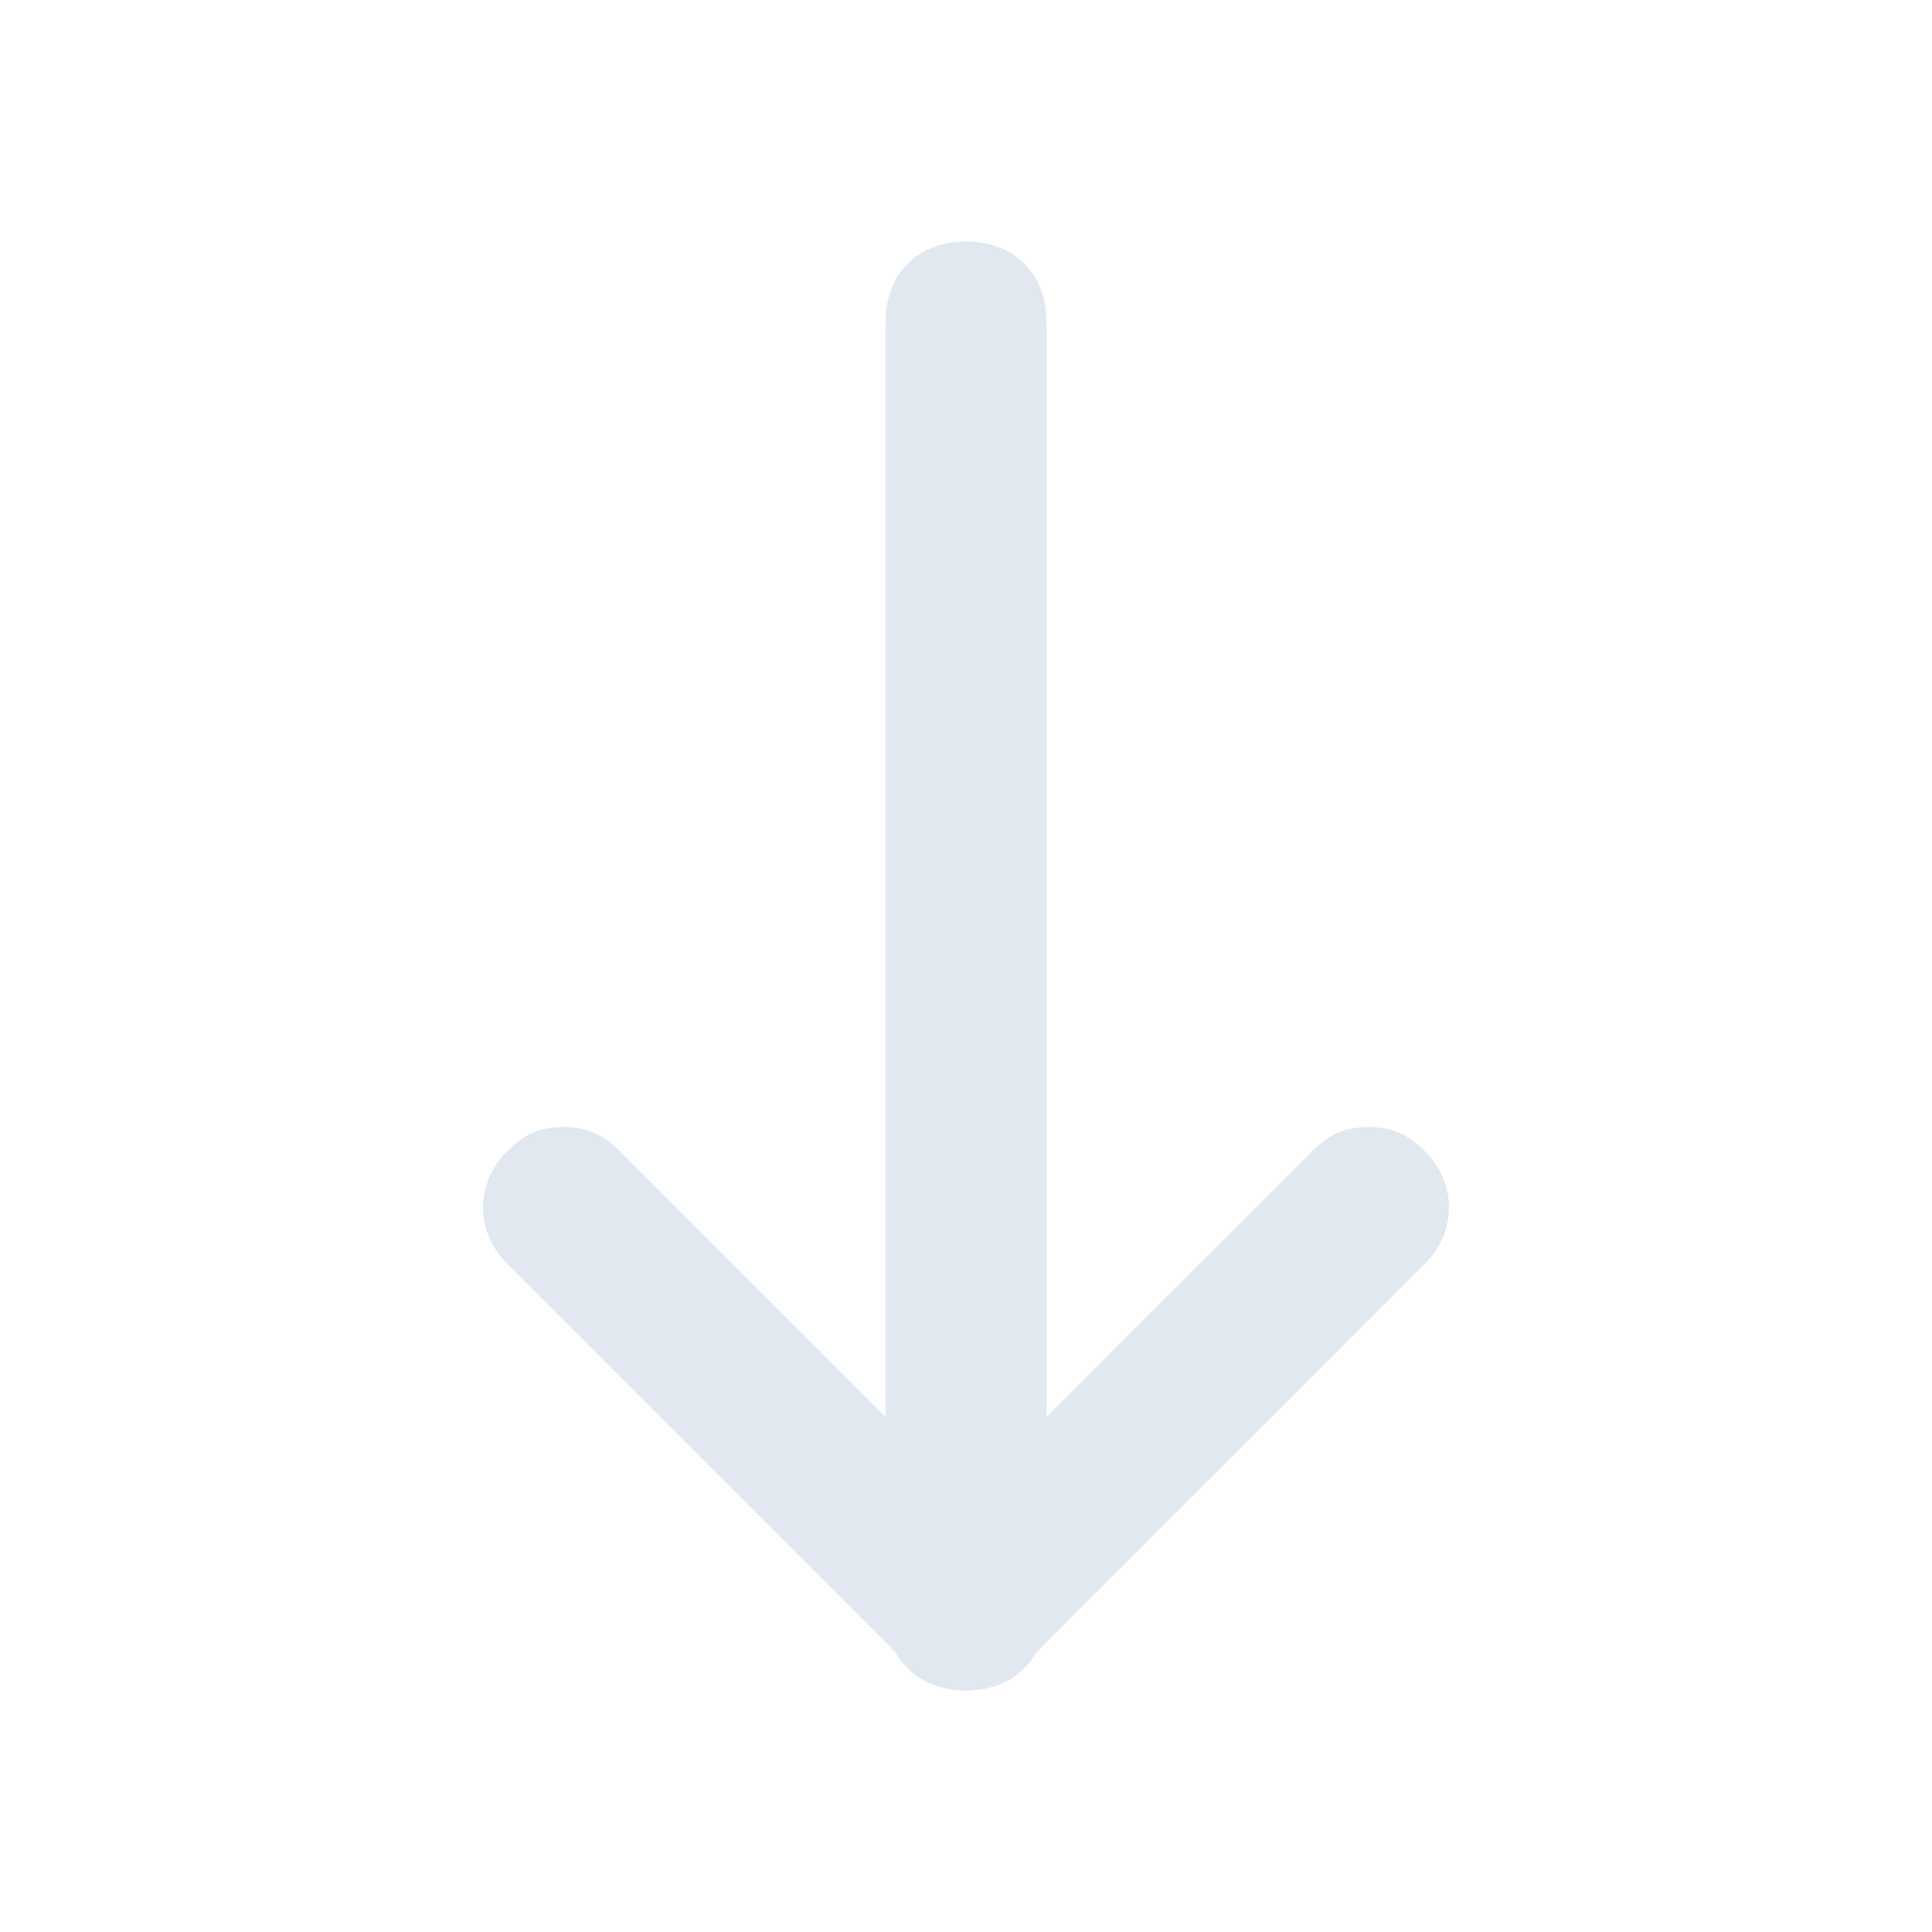 <svg width="32" height="32" viewBox="0 0 32 32" fill="none" xmlns="http://www.w3.org/2000/svg">
<path d="M9.333 18.667C9.733 18.667 10 18.8 10.267 19.067L16.933 25.733C17.467 26.267 17.467 27.067 16.933 27.6C16.4 28.133 15.6 28.133 15.067 27.6L8.4 20.933C7.867 20.4 7.867 19.6 8.4 19.067C8.667 18.8 8.933 18.667 9.333 18.667V18.667Z" fill="#E2E8F0"/>
<path d="M22.667 18.667C23.067 18.667 23.333 18.8 23.6 19.067C24.133 19.6 24.133 20.4 23.6 20.933L16.933 27.6C16.4 28.133 15.6 28.133 15.067 27.6C14.533 27.067 14.533 26.267 15.067 25.733L21.733 19.067C22 18.8 22.267 18.667 22.667 18.667V18.667Z" fill="#E2E8F0"/>
<path d="M16 4C16.8 4 17.333 4.533 17.333 5.333L17.333 26.667C17.333 27.467 16.8 28 16 28C15.2 28 14.667 27.467 14.667 26.667L14.667 5.333C14.667 4.533 15.2 4 16 4Z" fill="#E2E8F0"/>
</svg>
